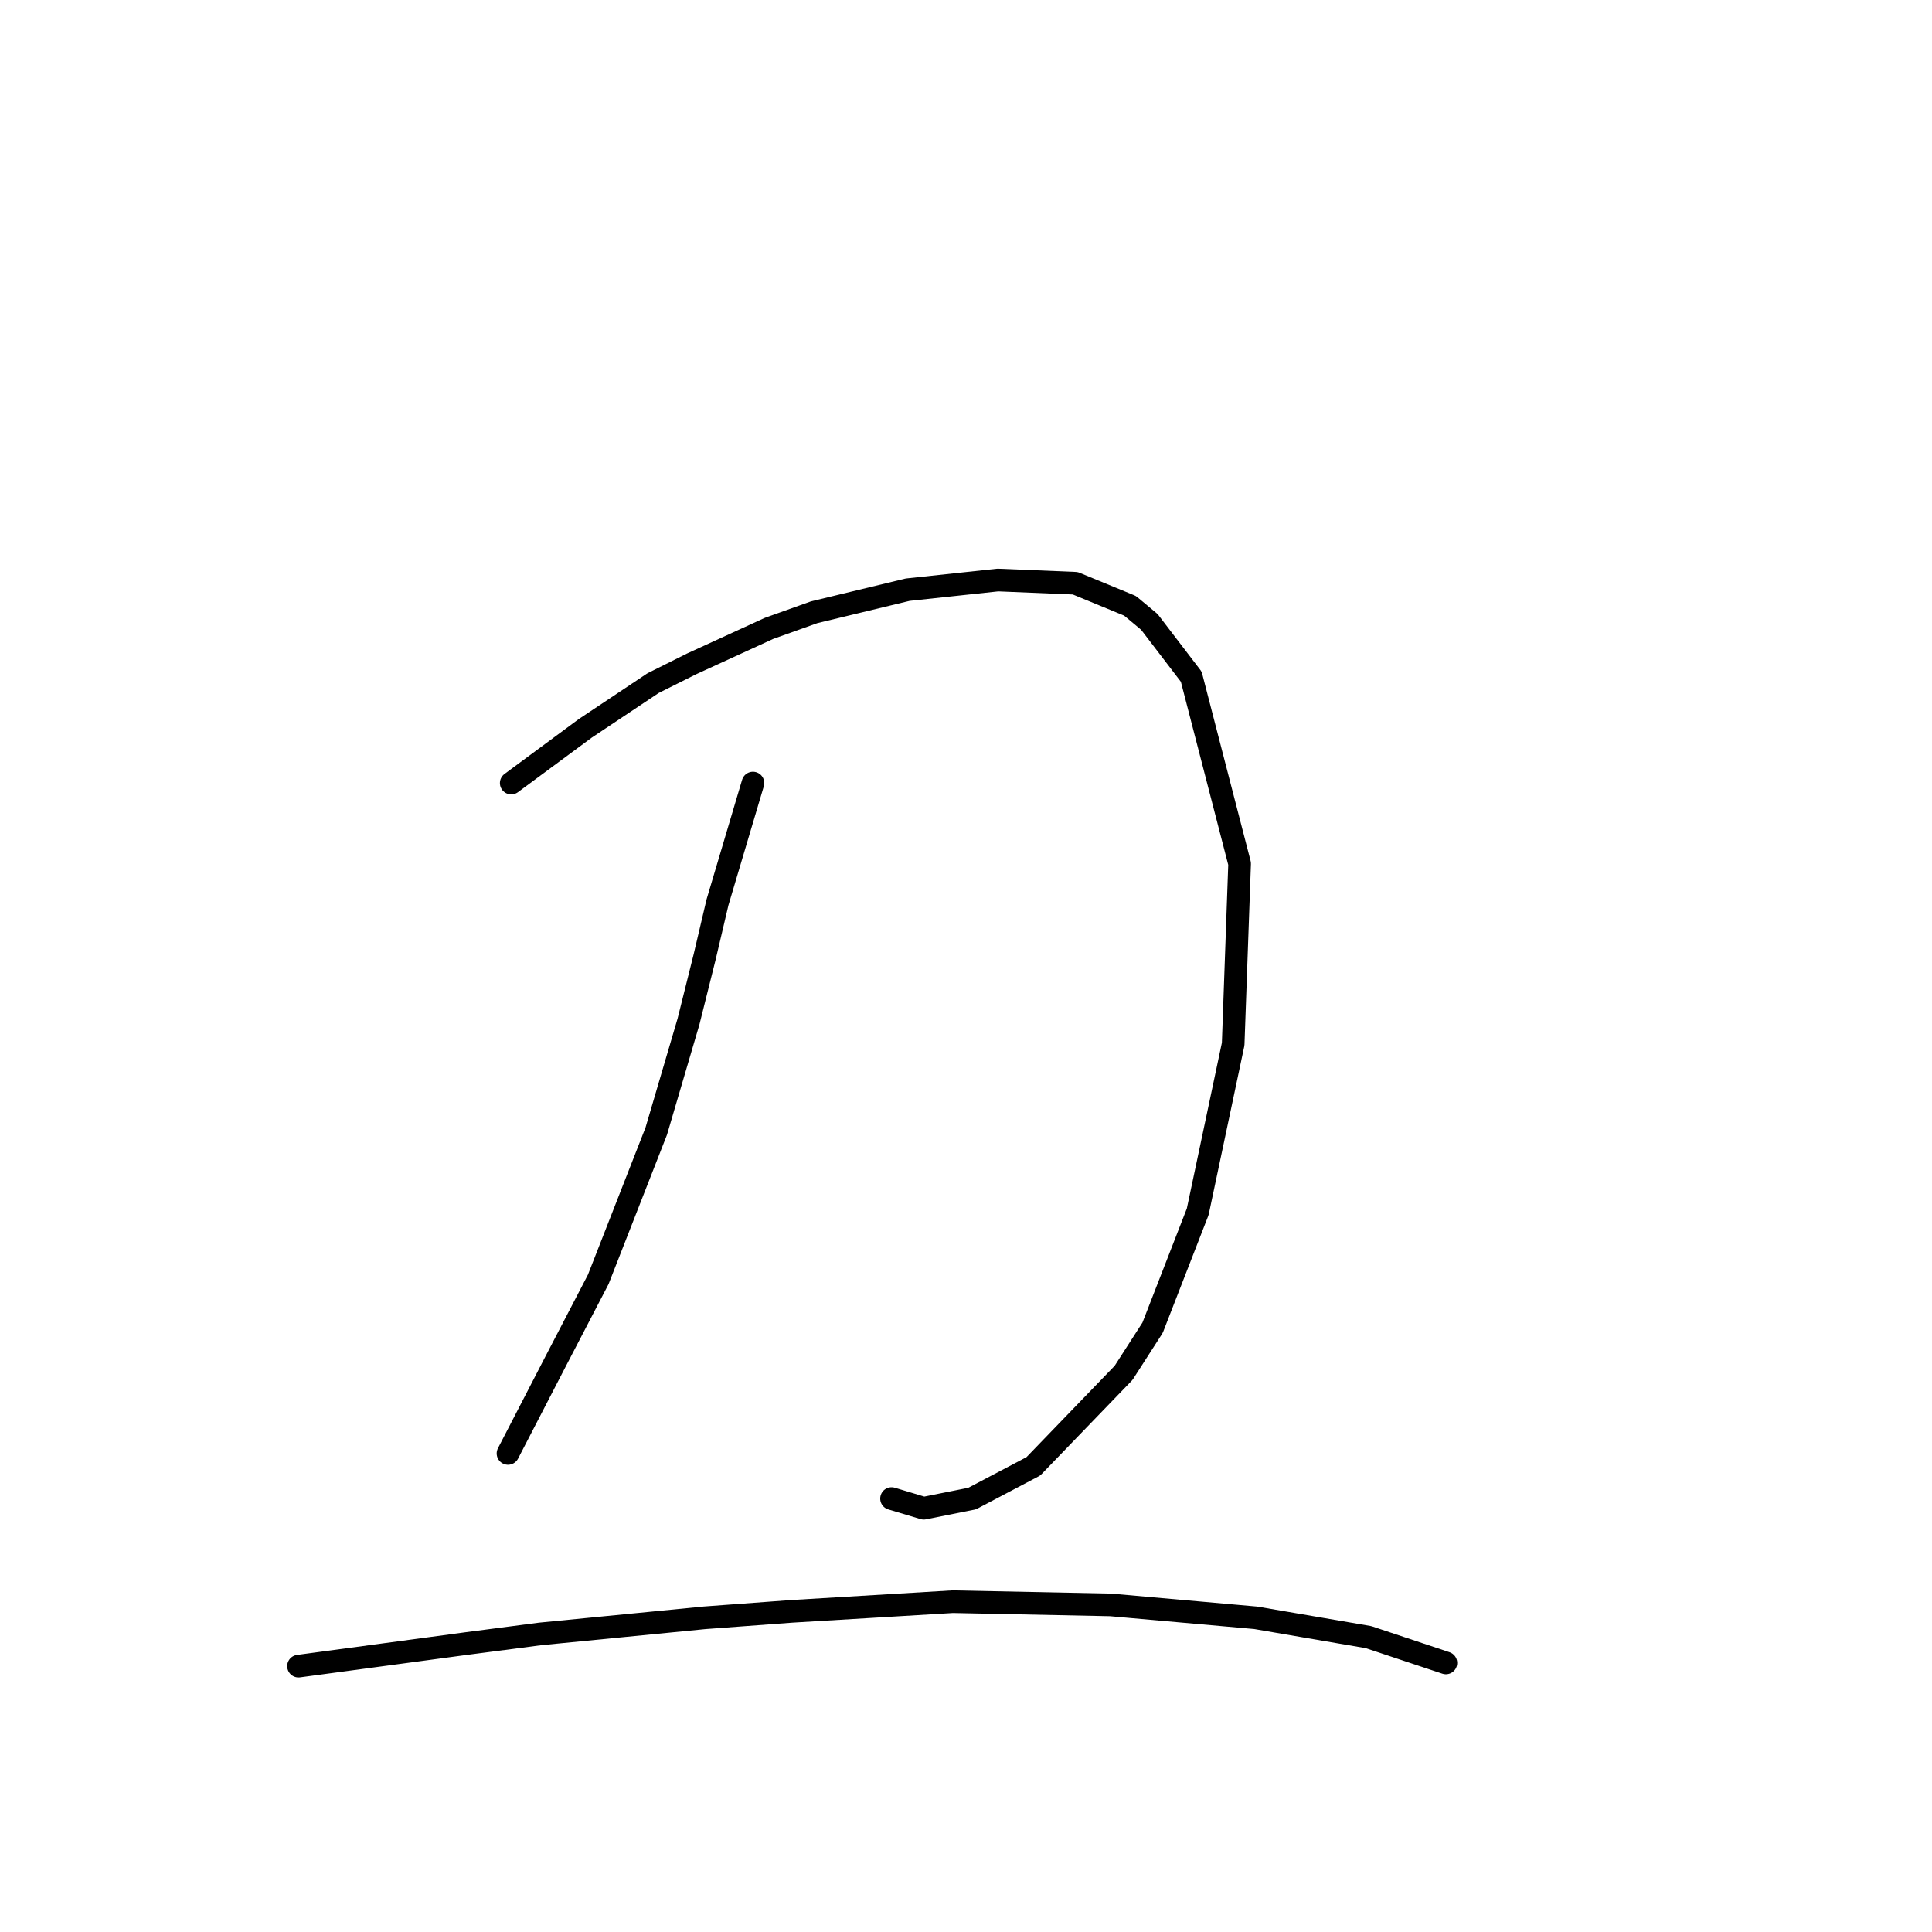 <?xml version="1.0" standalone="no"?>
    <svg width="256" height="256" xmlns="http://www.w3.org/2000/svg" version="1.1">
    <polyline stroke="black" stroke-width="3" stroke-linecap="round" fill="transparent" stroke-linejoin="round" points="67.74 103.76 77.563 96.5 86.531 90.521 91.656 87.959 101.905 83.261 107.884 81.126 120.268 78.137 132.226 76.855 142.475 77.282 149.735 80.272 152.298 82.407 157.849 89.667 164.255 114.436 163.401 138.352 158.704 160.558 152.725 175.933 148.881 181.911 136.924 194.296 128.81 198.567 122.404 199.848 118.133 198.567 118.133 198.567 " />
        <polyline stroke="black" stroke-width="3" stroke-linecap="round" fill="transparent" stroke-linejoin="round" points="99.77 103.76 95.072 119.561 93.364 126.821 91.229 135.362 86.958 149.882 79.271 169.527 73.719 180.203 67.313 192.588 67.313 192.588 " />
        <polyline stroke="black" stroke-width="3" stroke-linecap="round" fill="transparent" stroke-linejoin="round" points="39.555 220.773 61.762 217.784 71.584 216.503 93.364 214.368 104.894 213.514 126.247 212.232 147.173 212.659 166.391 214.368 181.338 216.93 191.587 220.346 191.587 220.346 " />
        </svg>